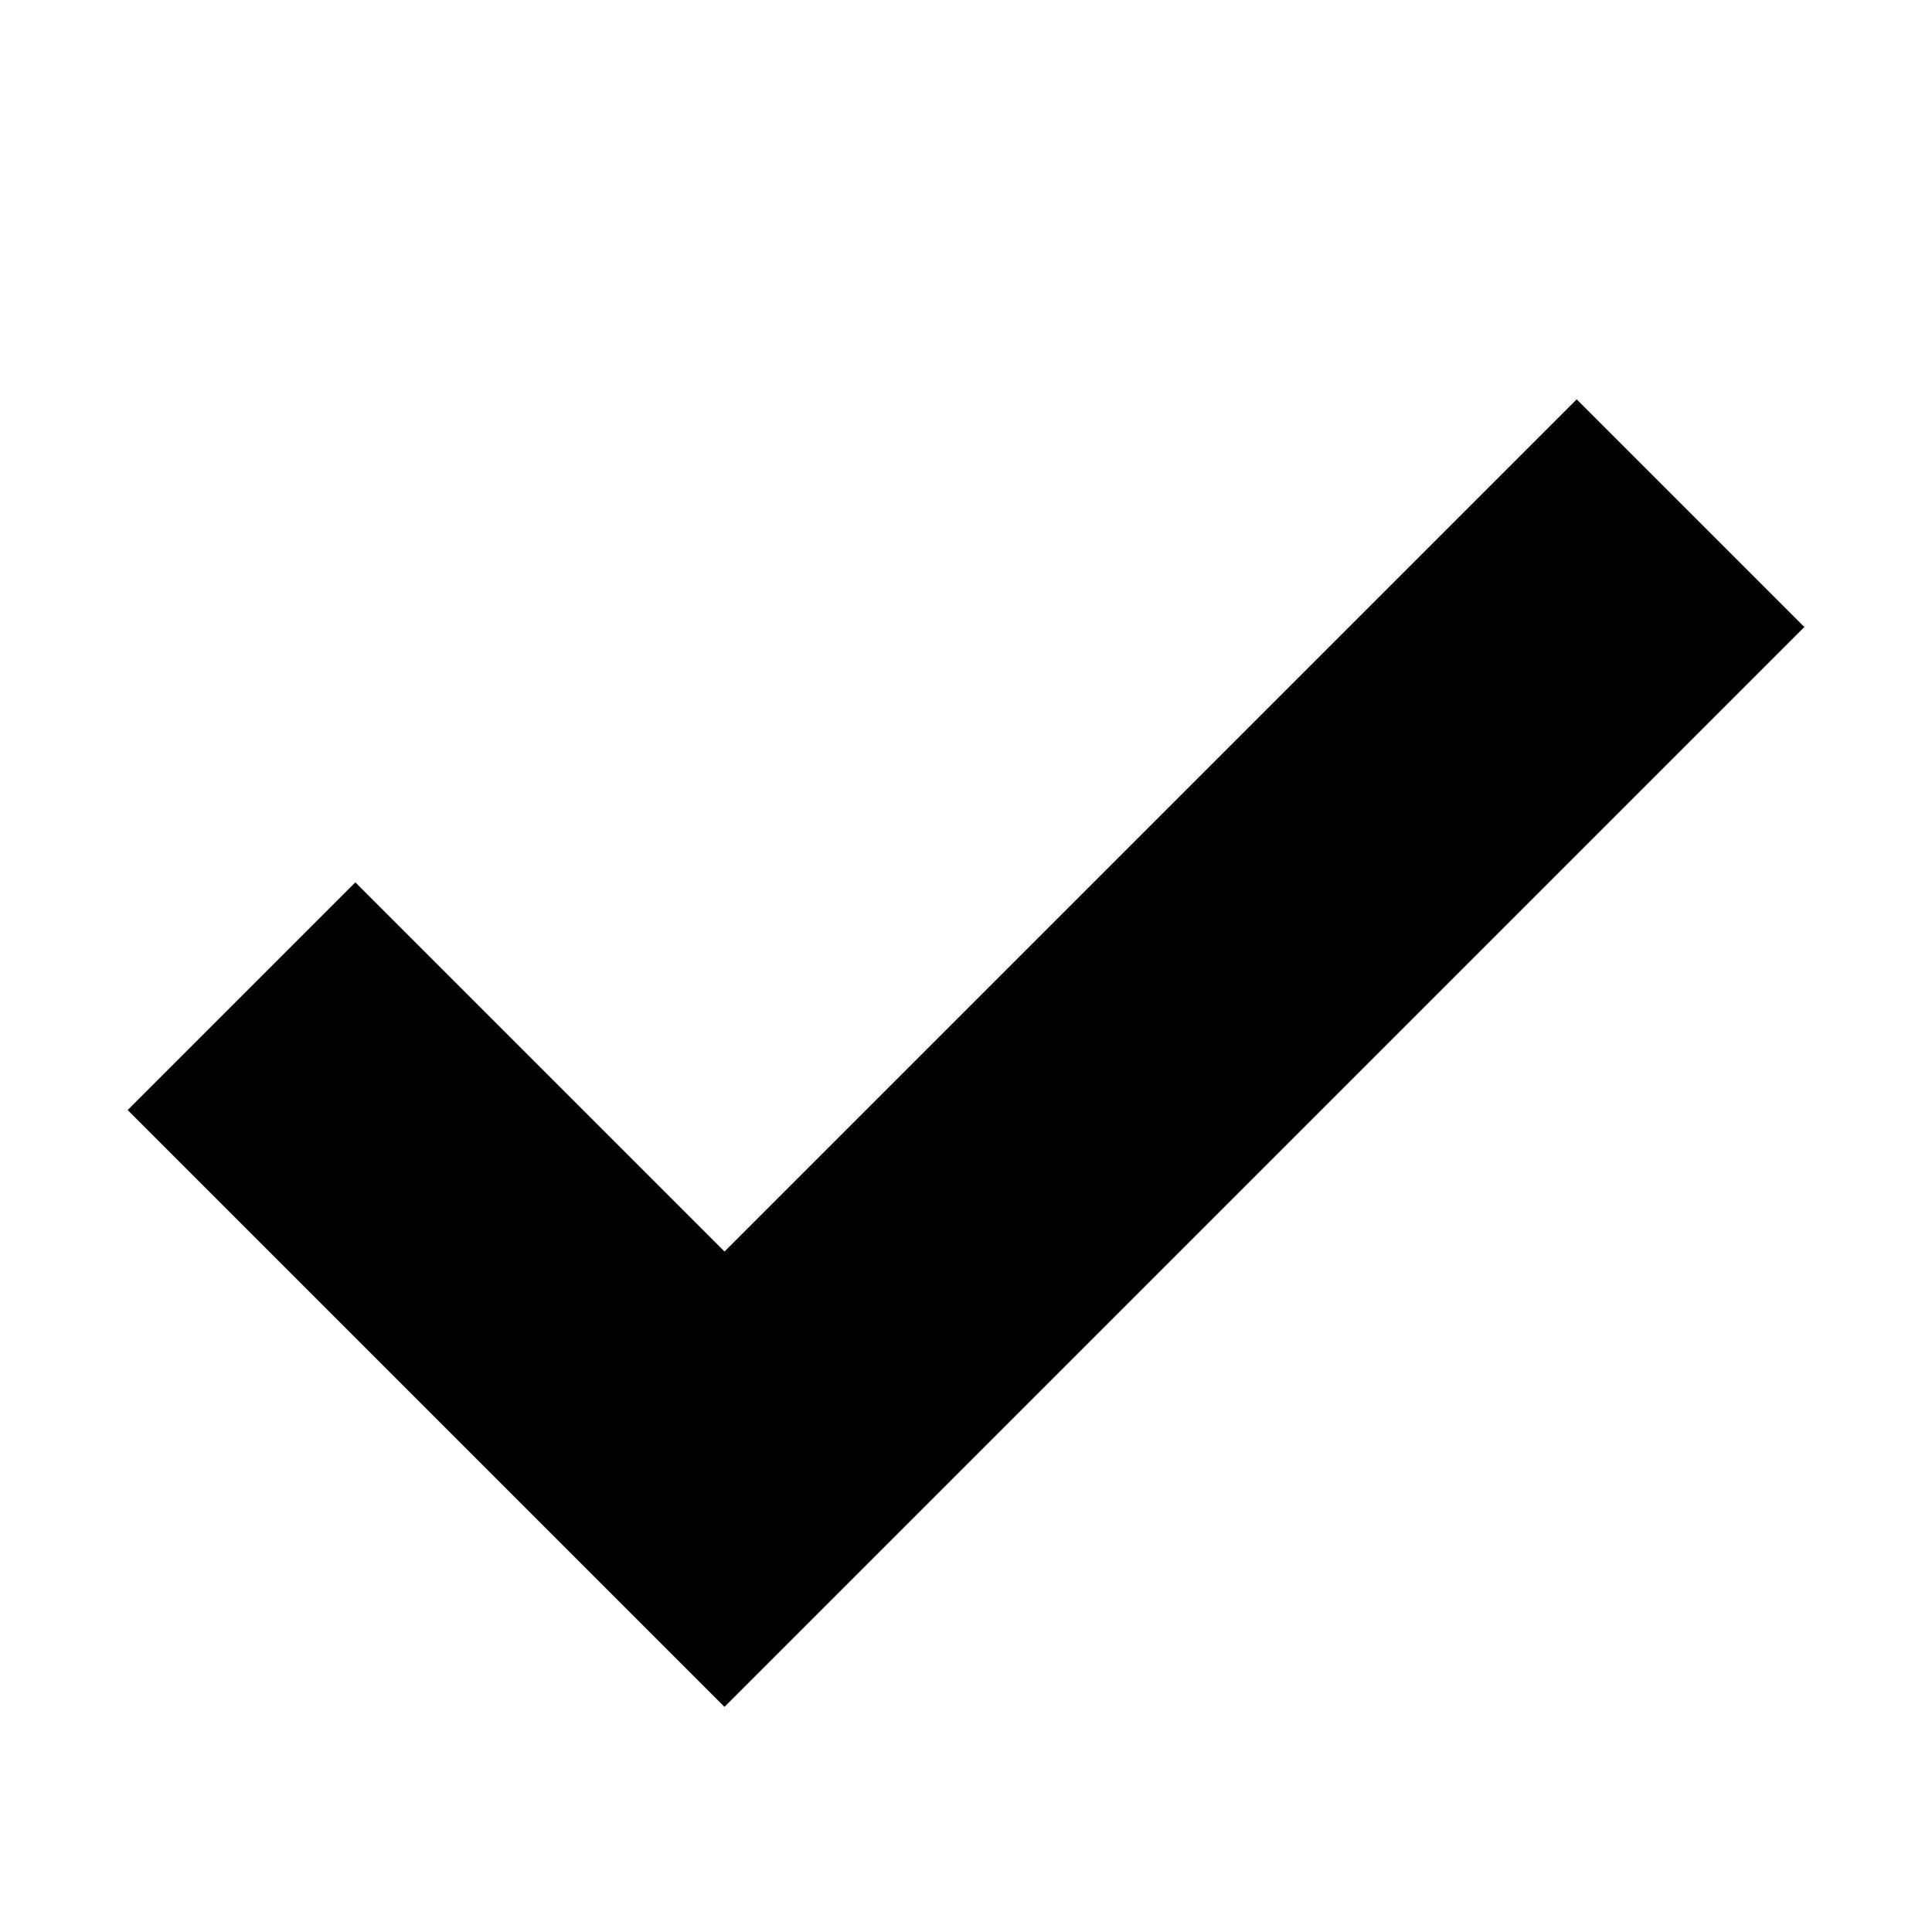 <?xml version="1.0" encoding="UTF-8"?>
<svg display="block" fill="none" stroke="currentcolor" stroke-width="5.333" style="height:12px;width:12px;color: rgb(34, 34, 34);" aria-hidden="true" focusable="false" role="presentation" viewBox="0 0 32 32" xmlns="http://www.w3.org/2000/svg">
<path d="m4 16.5 8 8 16-16" fill="none"/>
</svg>
